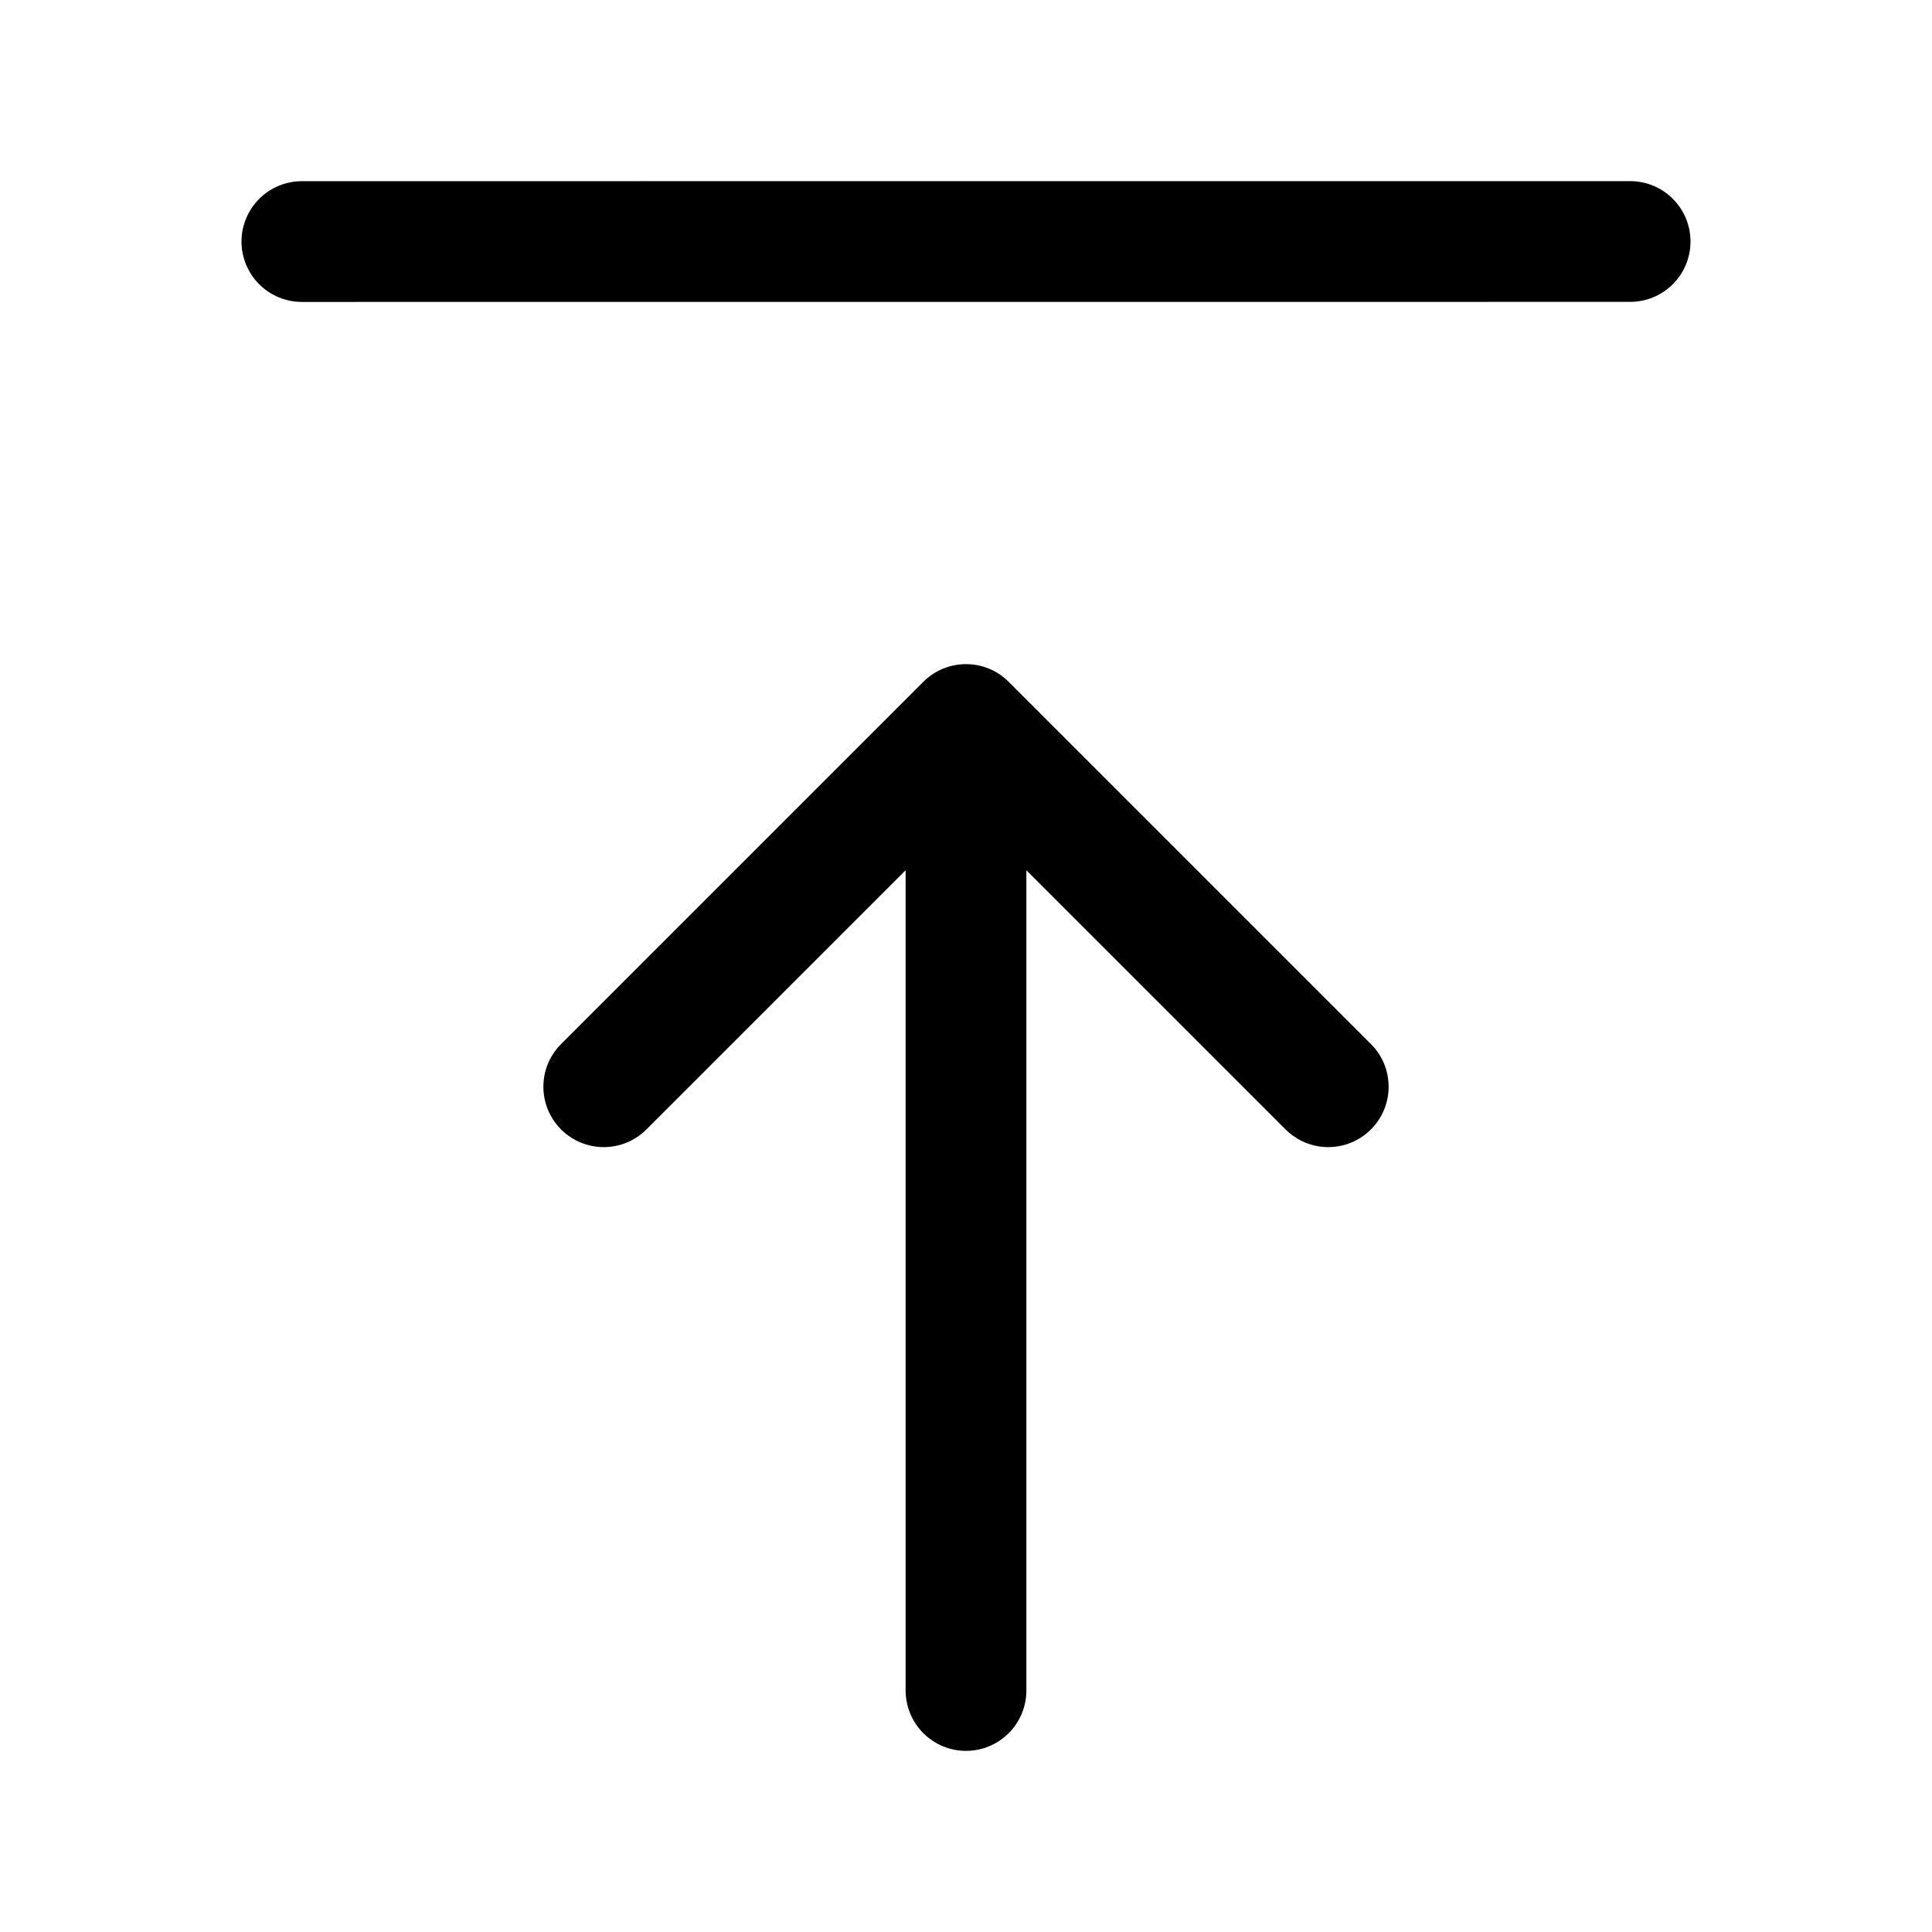 <svg width="32" height="32" viewBox="0 0 32 32" fill="none" xmlns="http://www.w3.org/2000/svg">
<path d="M27 3L5 3.001C4.735 3.001 4.481 3.106 4.293 3.294C4.106 3.481 4 3.736 4 4.001C4 4.266 4.106 4.521 4.293 4.708C4.481 4.896 4.735 5.001 5 5.001L27 5C27.265 5 27.52 4.895 27.707 4.707C27.895 4.52 28 4.265 28 4C28 3.735 27.895 3.48 27.707 3.293C27.52 3.105 27.265 3 27 3Z" fill="black"/>
<path d="M16.707 11.293C16.614 11.2 16.504 11.126 16.383 11.076C16.262 11.026 16.131 11 16 11C15.869 11 15.739 11.026 15.617 11.076C15.496 11.126 15.386 11.2 15.293 11.293L9.293 17.293C9.2 17.386 9.127 17.496 9.076 17.617C9.026 17.738 9 17.868 9 18C9 18.131 9.026 18.261 9.076 18.382C9.127 18.504 9.2 18.614 9.293 18.707C9.386 18.8 9.496 18.873 9.618 18.924C9.739 18.974 9.869 19 10 19C10.132 19 10.261 18.974 10.383 18.924C10.504 18.873 10.614 18.8 10.707 18.707L15 14.414V28C15 28.265 15.106 28.519 15.293 28.707C15.481 28.894 15.735 29 16 29C16.265 29 16.52 28.894 16.707 28.707C16.895 28.519 17 28.265 17 28V14.414L21.293 18.707C21.481 18.894 21.735 19 22 19C22.265 19 22.52 18.894 22.707 18.707C22.895 18.519 23 18.265 23 18C23 17.735 22.895 17.48 22.707 17.293L16.707 11.293Z" fill="black"/>
</svg>
